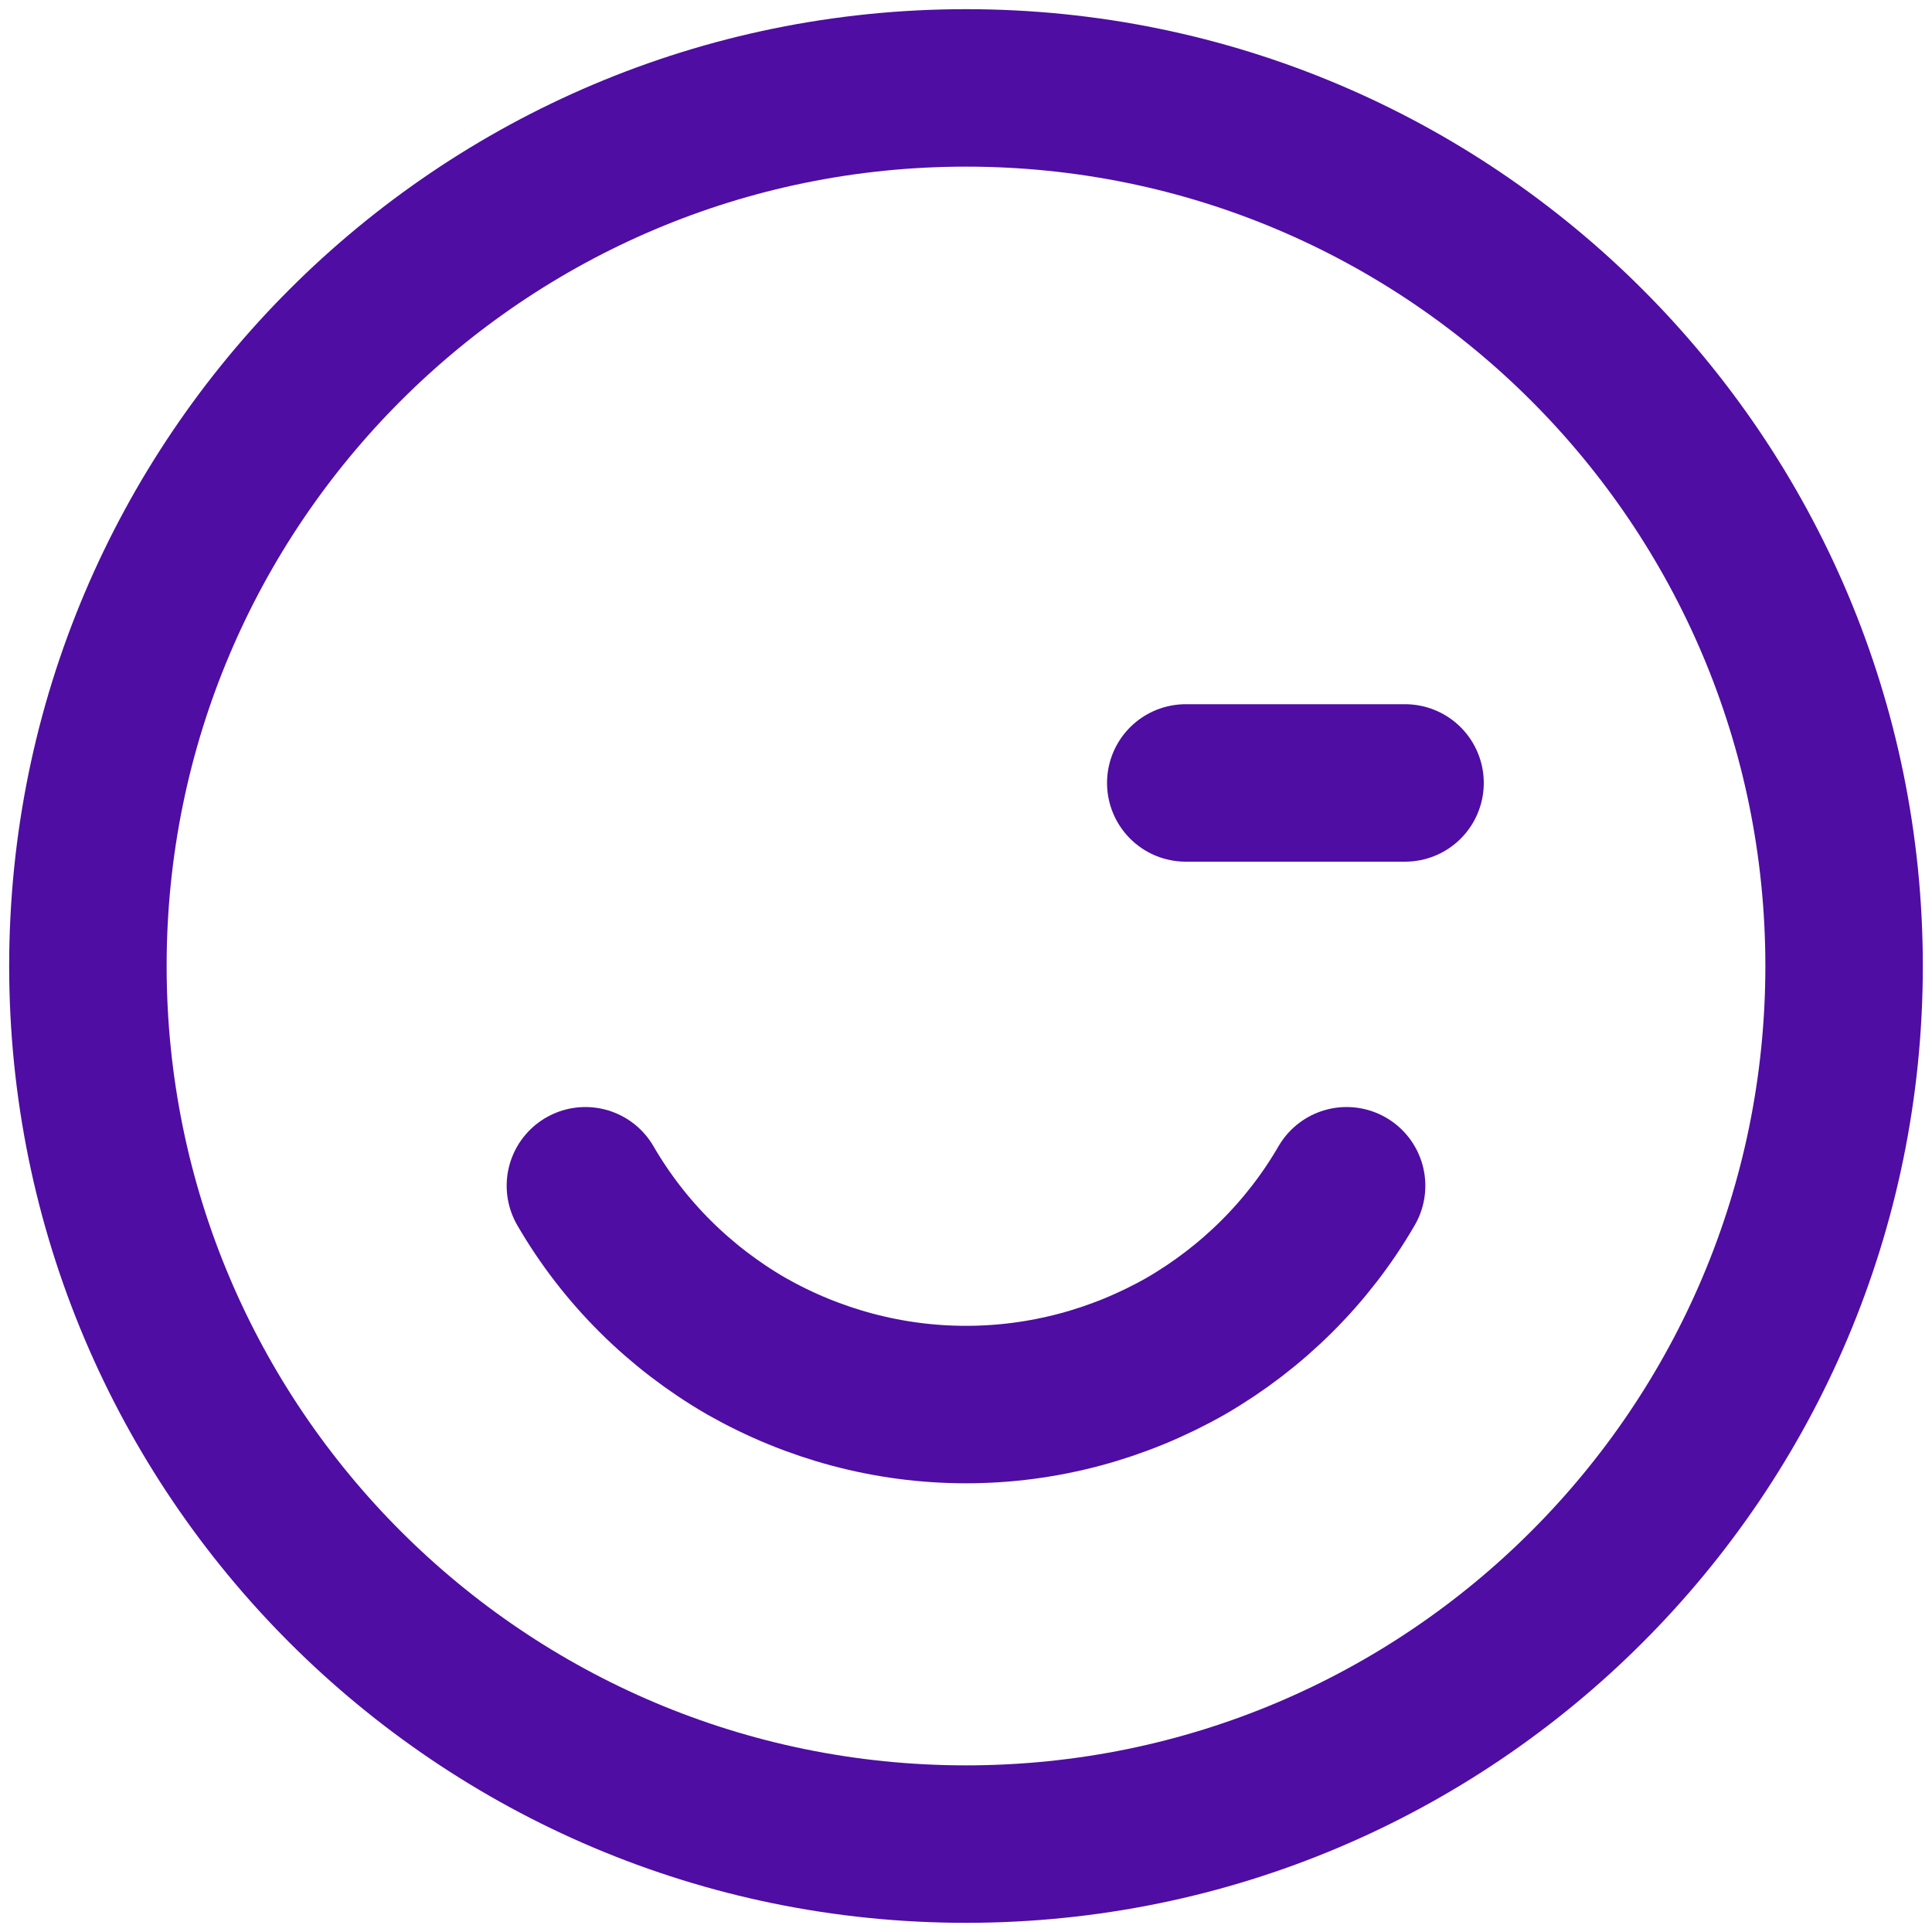 <svg width="4" height="4" viewBox="0 0 4 4" fill="none" xmlns="http://www.w3.org/2000/svg">
<path d="M2 3.818C3.004 3.818 3.818 3.004 3.818 2C3.818 0.996 3.004 0.182 2 0.182C0.996 0.182 0.182 0.996 0.182 2C0.182 3.004 0.996 3.818 2 3.818Z" stroke="#4F0DA3" stroke-width="0.326" stroke-linecap="round" stroke-linejoin="round"/>
<path d="M2.455 1.621H2.909" stroke="#4F0DA3" stroke-width="0.326" stroke-linecap="round" stroke-linejoin="round"/>
<path d="M2.788 2.455C2.708 2.593 2.593 2.707 2.455 2.787C2.316 2.866 2.16 2.908 2 2.908C1.84 2.908 1.684 2.866 1.545 2.787C1.407 2.707 1.292 2.593 1.212 2.455" stroke="#4F0DA3" stroke-width="0.326" stroke-linecap="round" stroke-linejoin="round"/>
</svg>
